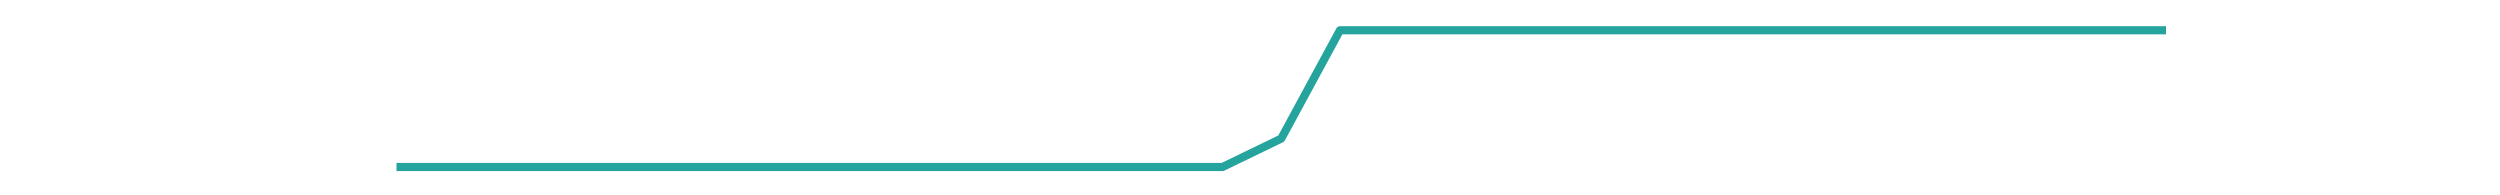 <?xml version="1.0" encoding="utf-8" standalone="no"?>
<!DOCTYPE svg PUBLIC "-//W3C//DTD SVG 1.1//EN"
  "http://www.w3.org/Graphics/SVG/1.1/DTD/svg11.dtd">
<svg xmlns:xlink="http://www.w3.org/1999/xlink" width="460.8pt" height="36pt" viewBox="0 0 460.8 36" xmlns="http://www.w3.org/2000/svg" version="1.1">
 <defs>
  <style type="text/css">*{stroke-linejoin: round; stroke-linecap: butt}</style>
 </defs>
 <g id="figure_1">
  <g id="patch_1">
   <path d="M 0 36 
L 460.8 36 
L 460.8 0 
L 0 0 
L 0 36 
z
" style="fill: none"/>
  </g>
  <g id="axes_1">
   <g id="line2d_1">
    <path d="M 73.833 30.78 
L 84.655 30.78 
L 95.476 30.78 
L 106.298 30.78 
L 117.12 30.78 
L 127.942 30.78 
L 138.764 30.78 
L 149.585 30.78 
L 160.407 30.78 
L 171.229 30.78 
L 182.051 30.78 
L 192.873 30.78 
L 203.695 30.78 
L 214.516 30.78 
L 225.338 30.78 
L 236.16 25.541 
L 246.982 5.58 
L 257.804 5.58 
L 268.625 5.58 
L 279.447 5.58 
L 290.269 5.58 
L 301.091 5.58 
L 311.913 5.58 
L 322.735 5.58 
L 333.556 5.58 
L 344.378 5.58 
L 355.2 5.58 
L 366.022 5.58 
L 376.844 5.58 
L 387.665 5.58 
L 398.487 5.58 
" clip-path="url(#pf83148605e)" style="fill: none; stroke: #24a49c; stroke-width: 1.5; stroke-linecap: square"/>
   </g>
  </g>
 </g>
 <defs>
  <clipPath id="pf83148605e">
   <rect x="57.6" y="4.32" width="357.12" height="27.72"/>
  </clipPath>
 </defs>
</svg>
